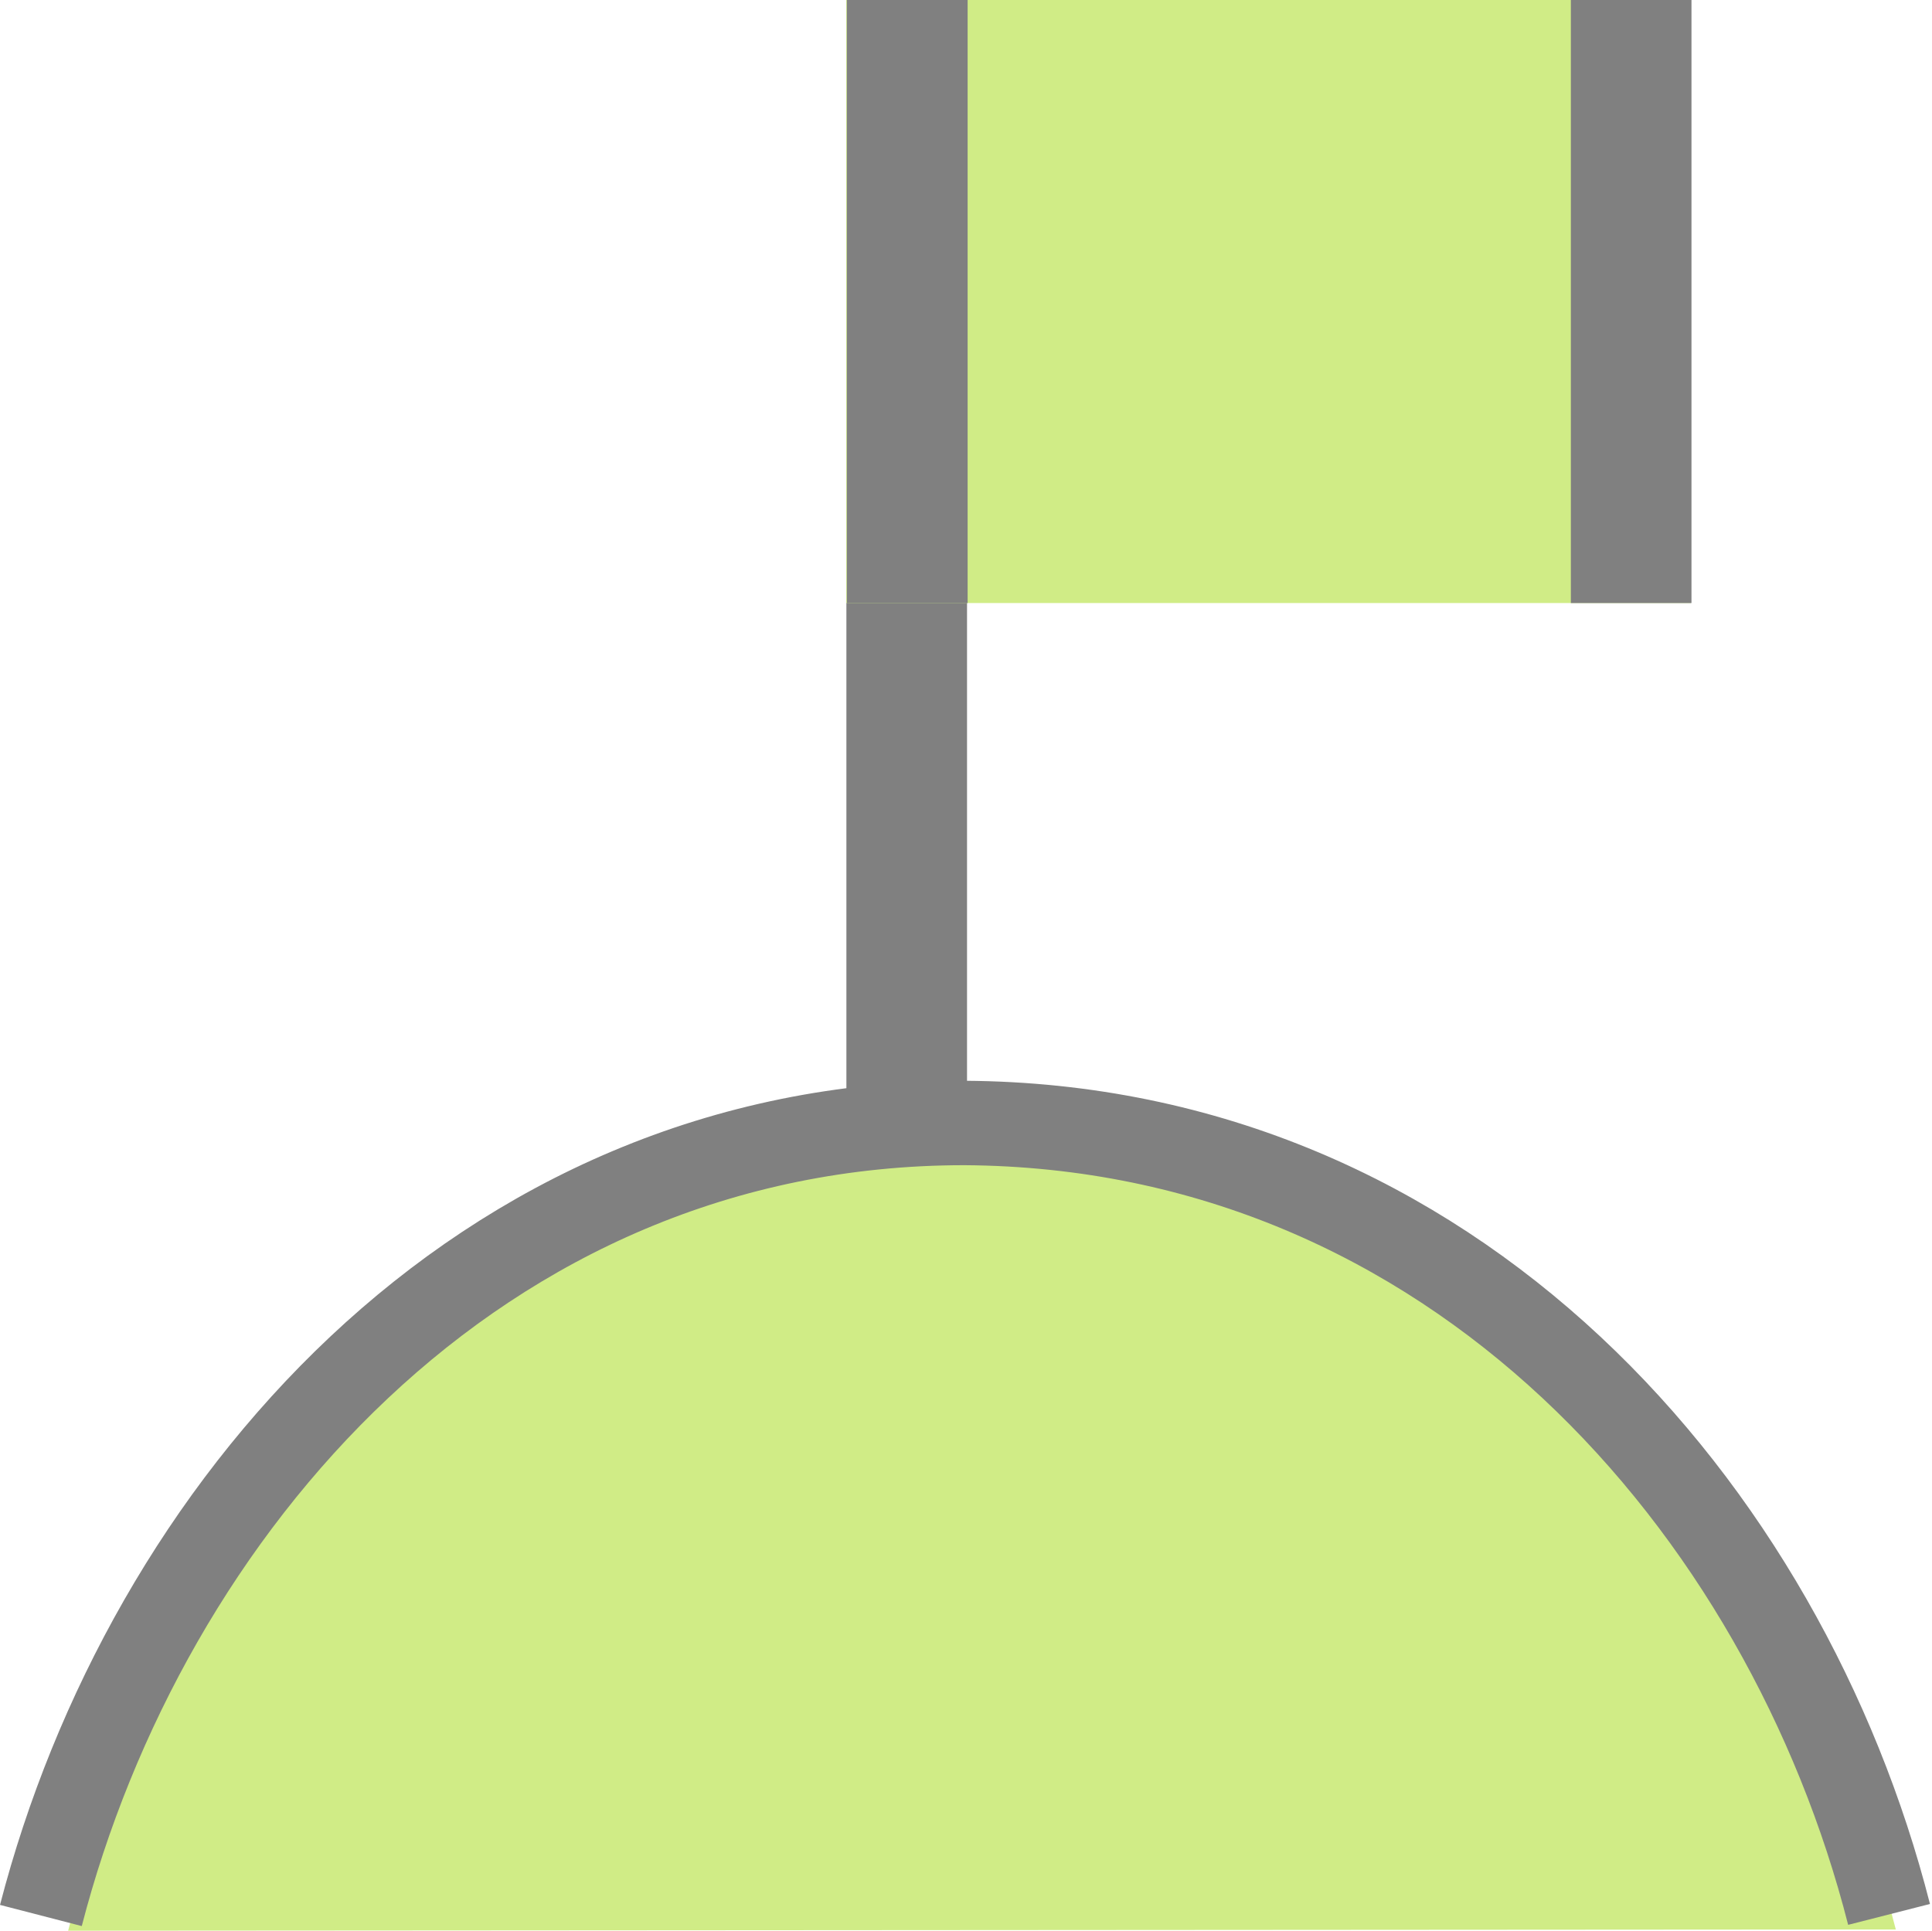 <?xml version="1.0" encoding="UTF-8" standalone="no"?>
<svg
   width="16.017"
   height="16.008"
   id="svg2985"
   version="1.1"
   xml:space="preserve"
   xmlns="http://www.w3.org/2000/svg"
   xmlns:svg="http://www.w3.org/2000/svg"
   xmlns:rdf="http://www.w3.org/1999/02/22-rdf-syntax-ns#"
   xmlns:cc="http://creativecommons.org/ns#"
   xmlns:dc="http://purl.org/dc/elements/1.1/"><defs
     id="defs2987"><linearGradient
       id="linearGradient5090"><stop
         style="stop-color:#435800;stop-opacity:1;"
         offset="0"
         id="stop5088" /></linearGradient><linearGradient
       id="linearGradient6402"><stop
         id="stop6404"
         offset="0"
         style="stop-color:#000000;stop-opacity:1;" /><stop
         id="stop6406"
         offset="1"
         style="stop-color:#000000;stop-opacity:0;" /></linearGradient><linearGradient
       id="linearGradient3816"><stop
         id="stop3818"
         offset="0"
         style="stop-color:#ffa576;stop-opacity:1;" /><stop
         style="stop-color:#f45400;stop-opacity:1;"
         offset="1"
         id="stop3782" /></linearGradient></defs><g
     id="layer1"
     style="display:inline"
     transform="translate(-395,-223.995)"><rect
       y="223.995"
       x="402.017"
       height="12"
       width="1"
       id="rect3899-5-2-3-7-2"
       style="color:#000000;display:inline;overflow:visible;visibility:visible;fill:#808080;fill-opacity:1;fill-rule:nonzero;stroke:none;stroke-width:0.7;stroke-miterlimit:4;stroke-dasharray:none;marker:none;enable-background:accumulate" /><path
       id="path5150-9-29-2-8-7-2-3-66-4-2-8-8"
       d="M 410.717,239.993 C 409.866,236.664 407.149,233.538 403.137,233.513 399.14,233.513 396.425,236.687 395.565,240.003"
       style="display:inline;fill:#d0ec86;fill-opacity:1;stroke:none;stroke-width:1;stroke-miterlimit:4;stroke-dasharray:none;stroke-opacity:1" /><rect
       y="223.995"
       x="402.017"
       height="5"
       width="7"
       id="rect3307-8-6"
       style="display:inline;fill:#d0ec86;fill-opacity:1;stroke:none;stroke-width:1;stroke-linecap:square;stroke-linejoin:round;stroke-miterlimit:4;stroke-dasharray:none;stroke-opacity:1;paint-order:normal" /><path
       id="rect3901-3-5-1-5-0"
       d="M 408.523,224.495 V 228.495 M 402.522,228.495 V 224.495"
       style="color:#000000;display:inline;overflow:visible;visibility:visible;fill:#435800;fill-opacity:1;fill-rule:nonzero;stroke:#808080;stroke-width:1;stroke-linecap:square;stroke-miterlimit:4;stroke-dasharray:none;stroke-opacity:1;marker:none;enable-background:accumulate" /><rect
       transform="scale(1,-1)"
       y="-239.995"
       x="395.017"
       height="16"
       width="16"
       id="rect6561-8-1-9-9-5-5-9-9-1-3-94-1-6-6-4-5-85-3-8-24"
       style="display:inline;opacity:0.99;fill:none;stroke:none" /><path
       id="path5150-9-29-2-8-7-2-3-66-4-2-86"
       d="M 410.661,239.868 C 409.801,236.496 407.053,233.331 402.996,233.306 398.954,233.306 396.208,236.52 395.339,239.877"
       style="display:inline;fill:none;fill-opacity:1;stroke:#808080;stroke-width:0.7;stroke-miterlimit:4;stroke-dasharray:none;stroke-opacity:1" /></g></svg>
